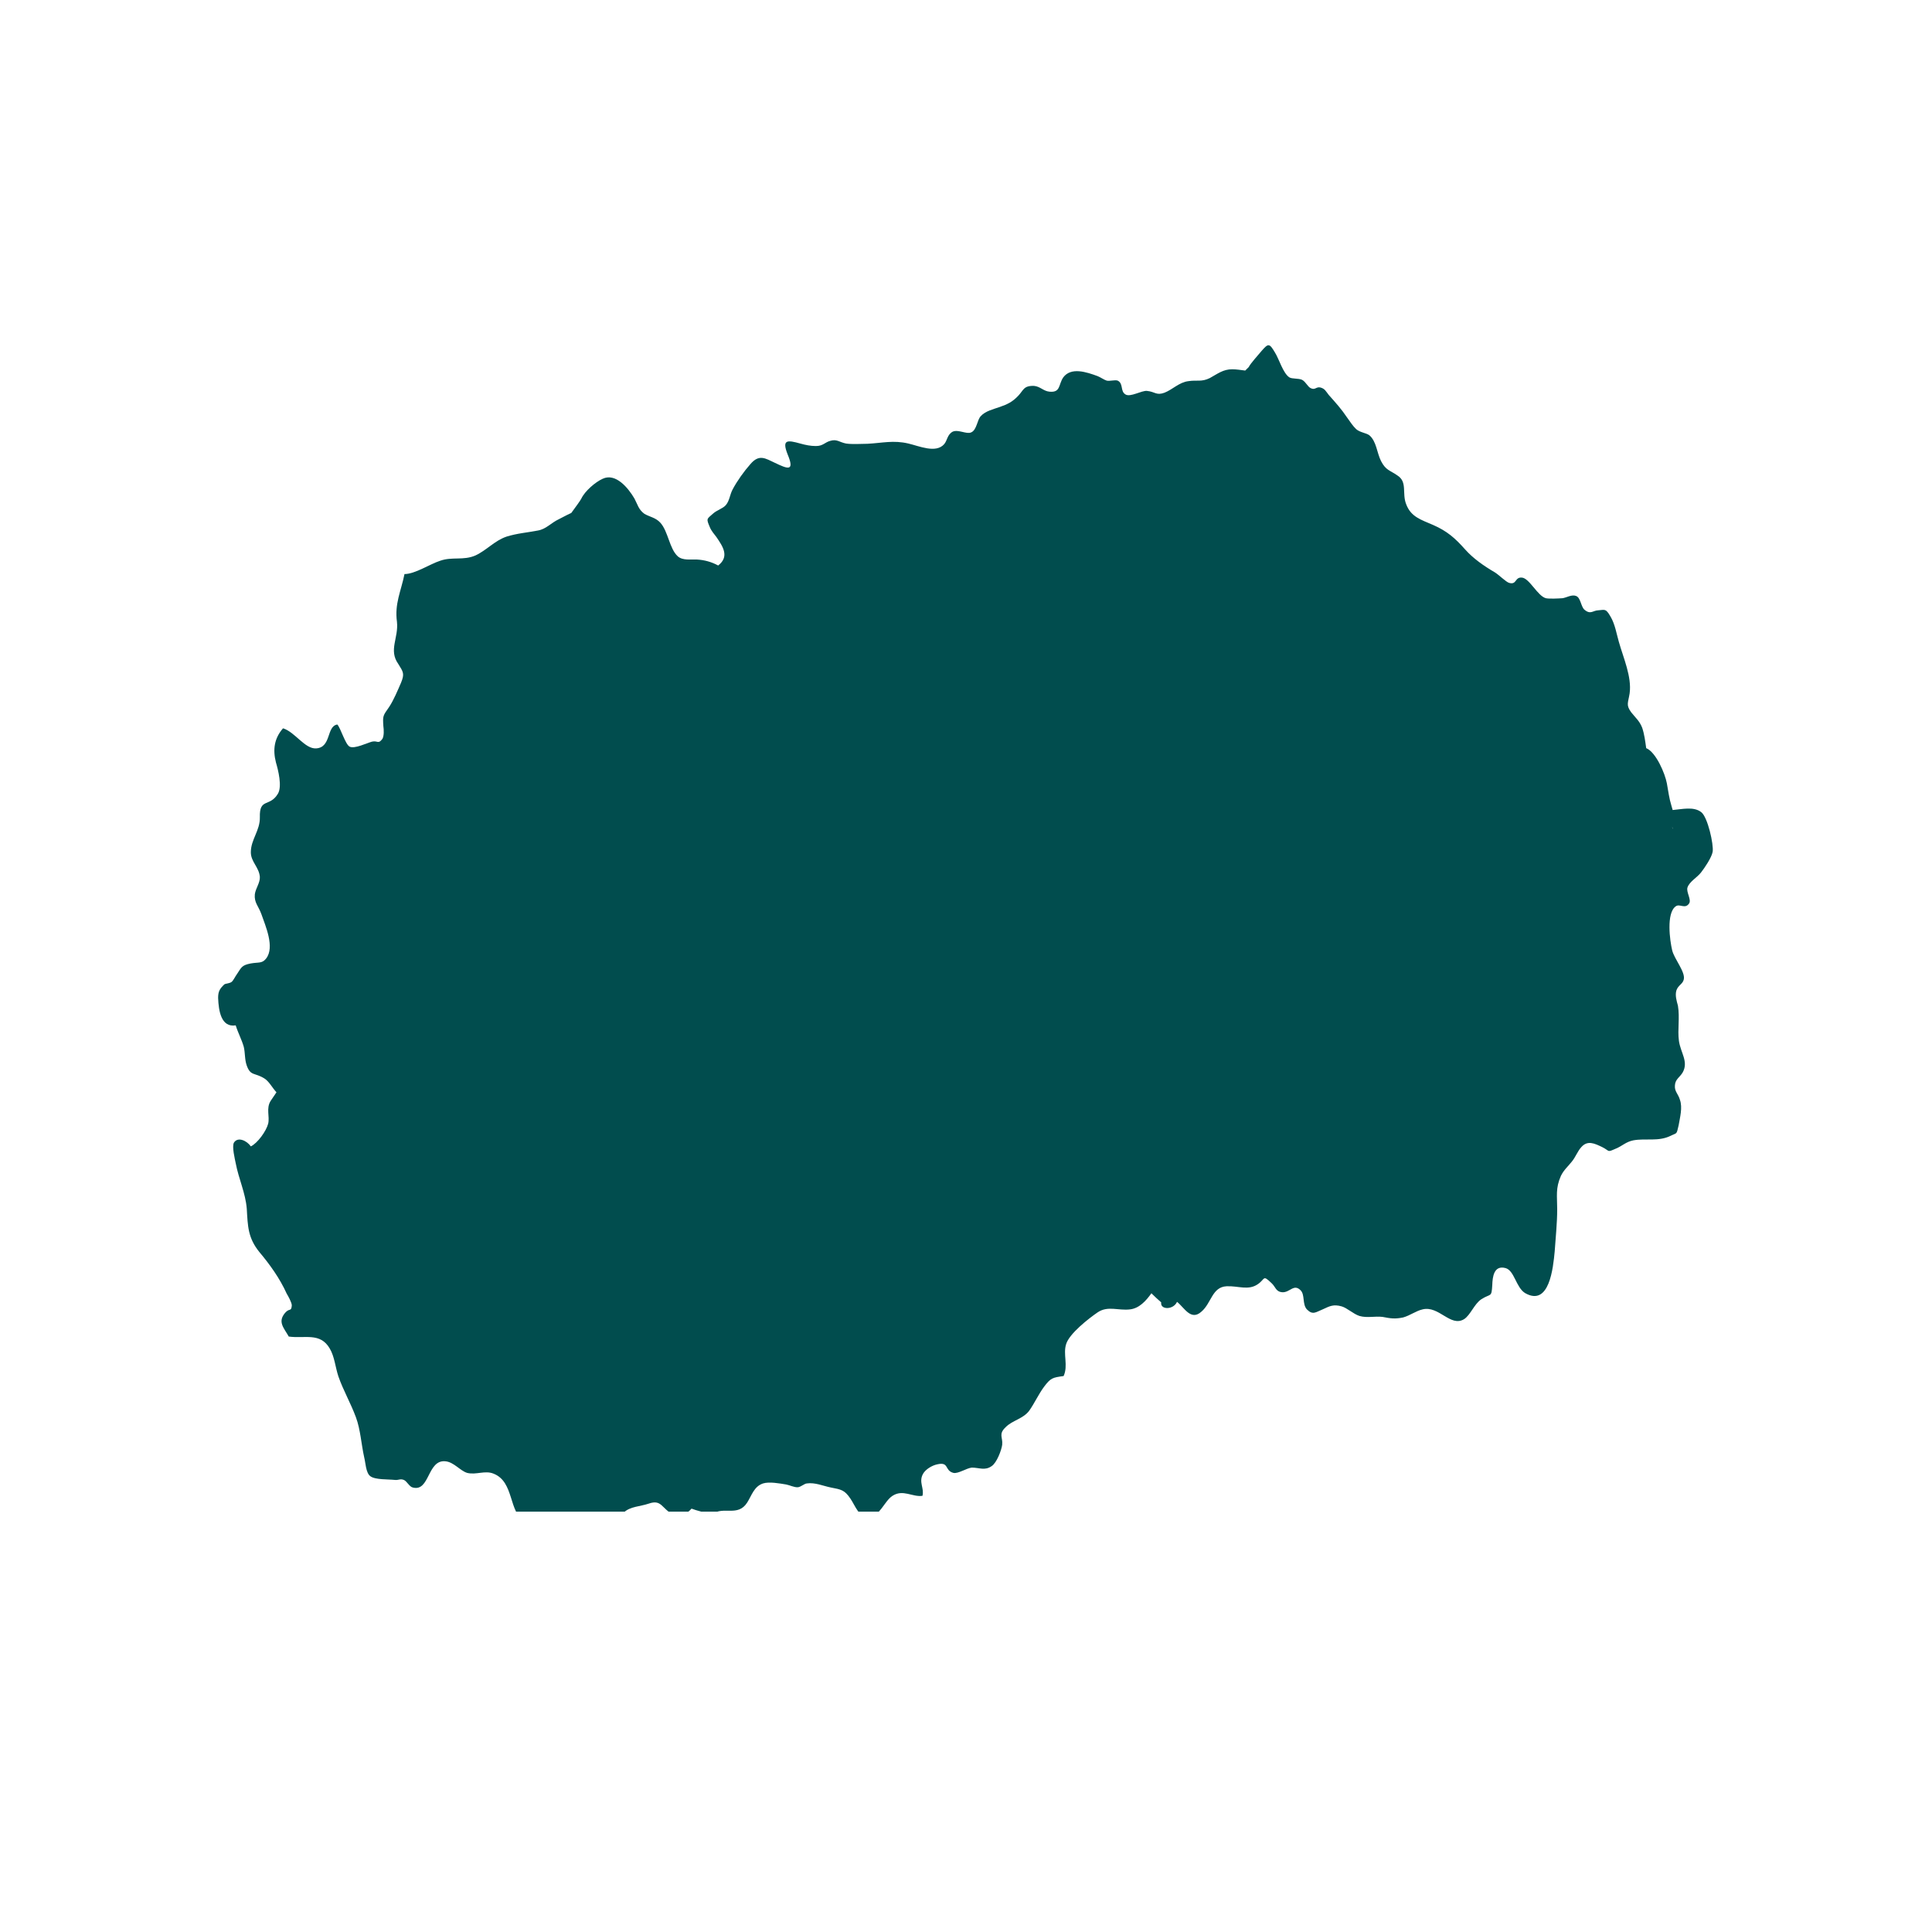 <svg xmlns="http://www.w3.org/2000/svg" xmlns:xlink="http://www.w3.org/1999/xlink" width="40" zoomAndPan="magnify" viewBox="0 0 30 30" height="40" preserveAspectRatio="xMidYMid meet" version="1.0"><defs><clipPath id="4a45d9865d"><path d="M 3.387 5.328 L 26.613 5.328 L 26.613 23.473 L 3.387 23.473 Z M 3.387 5.328 " clip-rule="nonzero"/></clipPath></defs><g clip-path="url(#4a45d9865d)"><path fill="#014d4e" d="M 25.965 12.836 C 25.965 12.848 25.973 12.867 25.973 12.875 C 25.973 12.867 25.973 12.855 25.965 12.836 Z M 10.738 23.426 C 10.664 23.512 10.551 23.566 10.457 23.52 C 10.27 23.426 10.277 23.277 10.074 23.348 C 9.934 23.395 9.789 23.391 9.688 23.484 C 9.543 23.617 9.488 23.688 9.262 23.672 C 9.094 23.66 8.918 23.652 8.742 23.641 C 8.586 23.637 8.293 23.699 8.152 23.625 C 7.891 23.488 7.992 23.012 7.664 22.883 C 7.531 22.828 7.395 22.906 7.254 22.871 C 7.148 22.84 7.047 22.703 6.918 22.691 C 6.633 22.66 6.676 23.168 6.41 23.098 C 6.355 23.086 6.32 23 6.27 22.98 C 6.211 22.957 6.188 22.988 6.129 22.98 C 6.031 22.969 5.824 22.98 5.75 22.922 C 5.68 22.871 5.676 22.707 5.656 22.633 C 5.609 22.422 5.598 22.199 5.527 22.008 C 5.445 21.785 5.328 21.586 5.254 21.371 C 5.207 21.23 5.195 21.066 5.121 20.941 C 4.973 20.684 4.73 20.789 4.484 20.754 C 4.406 20.617 4.309 20.527 4.426 20.387 C 4.496 20.305 4.523 20.375 4.531 20.27 C 4.531 20.227 4.473 20.121 4.453 20.09 C 4.344 19.848 4.188 19.633 4.027 19.441 C 3.848 19.219 3.848 19.039 3.832 18.77 C 3.812 18.523 3.707 18.309 3.66 18.062 C 3.648 18 3.598 17.801 3.633 17.742 C 3.695 17.645 3.836 17.715 3.895 17.801 C 4 17.75 4.133 17.566 4.164 17.449 C 4.191 17.336 4.129 17.211 4.203 17.094 C 4.227 17.059 4.258 17.012 4.293 16.961 C 4.227 16.891 4.18 16.793 4.105 16.746 C 3.953 16.652 3.891 16.711 3.832 16.547 C 3.797 16.449 3.809 16.355 3.785 16.254 C 3.754 16.145 3.695 16.035 3.66 15.922 C 3.434 15.957 3.395 15.699 3.387 15.496 C 3.387 15.398 3.41 15.355 3.484 15.285 C 3.508 15.27 3.562 15.273 3.598 15.246 C 3.625 15.223 3.656 15.156 3.68 15.125 C 3.75 15.02 3.754 14.988 3.891 14.961 C 4.016 14.938 4.07 14.965 4.133 14.883 C 4.27 14.707 4.121 14.375 4.059 14.195 C 4.012 14.066 3.945 14.016 3.957 13.887 C 3.969 13.793 4.039 13.711 4.035 13.617 C 4.023 13.465 3.895 13.383 3.895 13.234 C 3.895 13.035 4.039 12.898 4.035 12.691 C 4.027 12.383 4.188 12.539 4.316 12.324 C 4.383 12.211 4.32 11.957 4.285 11.84 C 4.234 11.641 4.258 11.465 4.395 11.309 C 4.582 11.367 4.734 11.633 4.91 11.621 C 5.148 11.605 5.066 11.277 5.238 11.25 C 5.293 11.312 5.363 11.562 5.43 11.594 C 5.504 11.633 5.703 11.535 5.777 11.516 C 5.867 11.496 5.871 11.562 5.938 11.473 C 5.965 11.426 5.961 11.332 5.953 11.277 C 5.941 11.109 5.949 11.113 6.043 10.977 C 6.113 10.871 6.176 10.719 6.227 10.602 C 6.285 10.461 6.262 10.434 6.184 10.309 C 6.031 10.094 6.191 9.906 6.164 9.656 C 6.125 9.375 6.227 9.18 6.281 8.914 C 6.445 8.914 6.676 8.758 6.836 8.707 C 7.023 8.641 7.195 8.707 7.383 8.625 C 7.559 8.543 7.68 8.395 7.867 8.332 C 8.031 8.281 8.188 8.27 8.352 8.238 C 8.484 8.215 8.551 8.121 8.684 8.059 C 8.703 8.051 8.785 8.004 8.871 7.965 C 8.934 7.879 9.012 7.773 9.027 7.742 C 9.082 7.625 9.246 7.484 9.359 7.434 C 9.559 7.34 9.754 7.574 9.852 7.742 C 9.902 7.836 9.914 7.91 10.004 7.977 C 10.086 8.027 10.18 8.035 10.254 8.117 C 10.375 8.25 10.395 8.52 10.523 8.637 C 10.598 8.707 10.727 8.684 10.82 8.688 C 10.938 8.695 11.043 8.723 11.152 8.781 C 11.332 8.641 11.223 8.484 11.125 8.34 C 11.09 8.293 11.047 8.246 11.023 8.188 C 10.965 8.051 10.973 8.062 11.07 7.977 C 11.129 7.922 11.223 7.898 11.27 7.844 C 11.328 7.777 11.332 7.684 11.375 7.602 C 11.445 7.469 11.555 7.316 11.652 7.207 C 11.789 7.047 11.883 7.117 12.035 7.188 C 12.23 7.281 12.344 7.328 12.23 7.055 C 12.137 6.82 12.227 6.832 12.426 6.887 C 12.508 6.91 12.586 6.926 12.668 6.926 C 12.785 6.926 12.805 6.867 12.898 6.844 C 12.996 6.816 13.035 6.867 13.137 6.887 C 13.242 6.902 13.363 6.891 13.469 6.891 C 13.703 6.879 13.871 6.832 14.105 6.887 C 14.273 6.926 14.531 7.043 14.66 6.898 C 14.711 6.84 14.707 6.75 14.793 6.703 C 14.879 6.664 15.008 6.746 15.078 6.715 C 15.168 6.68 15.172 6.52 15.23 6.461 C 15.301 6.383 15.422 6.355 15.523 6.32 C 15.645 6.277 15.719 6.242 15.809 6.148 C 15.895 6.059 15.891 5.988 16.055 5.992 C 16.152 6 16.203 6.074 16.297 6.082 C 16.469 6.098 16.434 5.977 16.508 5.863 C 16.629 5.695 16.871 5.777 17.043 5.84 C 17.09 5.859 17.145 5.898 17.184 5.91 C 17.23 5.922 17.312 5.895 17.355 5.91 C 17.449 5.957 17.391 6.074 17.477 6.125 C 17.551 6.172 17.727 6.062 17.809 6.07 C 17.938 6.082 17.953 6.145 18.082 6.098 C 18.211 6.047 18.312 5.934 18.457 5.918 C 18.586 5.898 18.656 5.934 18.785 5.871 C 18.906 5.805 18.992 5.734 19.133 5.734 C 19.199 5.734 19.27 5.746 19.336 5.754 C 19.355 5.734 19.371 5.719 19.391 5.699 C 19.414 5.648 19.531 5.52 19.59 5.449 C 19.695 5.328 19.711 5.328 19.797 5.473 C 19.863 5.578 19.922 5.793 20.02 5.859 C 20.066 5.887 20.16 5.871 20.219 5.898 C 20.277 5.93 20.305 6.004 20.352 6.027 C 20.422 6.062 20.434 6.004 20.5 6.016 C 20.574 6.035 20.586 6.074 20.633 6.133 C 20.738 6.25 20.832 6.355 20.918 6.484 C 20.961 6.543 21.008 6.617 21.059 6.664 C 21.117 6.715 21.215 6.723 21.262 6.758 C 21.375 6.852 21.379 7.031 21.445 7.16 C 21.52 7.305 21.582 7.301 21.699 7.383 C 21.859 7.484 21.766 7.66 21.836 7.832 C 21.91 8.027 22.066 8.07 22.254 8.152 C 22.469 8.246 22.594 8.355 22.75 8.531 C 22.875 8.672 23.043 8.789 23.211 8.887 C 23.27 8.922 23.387 9.039 23.434 9.051 C 23.555 9.086 23.52 8.957 23.633 8.969 C 23.75 8.98 23.875 9.254 24.004 9.289 C 24.059 9.301 24.203 9.293 24.262 9.289 C 24.324 9.281 24.406 9.227 24.473 9.254 C 24.547 9.281 24.547 9.422 24.605 9.469 C 24.699 9.547 24.734 9.48 24.816 9.477 C 24.922 9.469 24.934 9.445 25.008 9.574 C 25.078 9.691 25.102 9.844 25.137 9.965 C 25.207 10.215 25.34 10.508 25.305 10.766 C 25.281 10.918 25.246 10.945 25.328 11.059 C 25.395 11.145 25.457 11.191 25.5 11.301 C 25.535 11.406 25.547 11.512 25.562 11.617 C 25.715 11.68 25.855 12.012 25.883 12.164 C 25.906 12.289 25.918 12.395 25.953 12.508 C 25.961 12.531 25.965 12.555 25.973 12.578 C 26.117 12.566 26.297 12.52 26.414 12.609 C 26.516 12.68 26.613 13.117 26.594 13.227 C 26.578 13.316 26.469 13.477 26.414 13.547 C 26.355 13.625 26.234 13.688 26.203 13.781 C 26.18 13.852 26.27 13.973 26.227 14.031 C 26.164 14.121 26.082 14.027 26.02 14.074 C 25.871 14.18 25.93 14.609 25.965 14.754 C 25.996 14.891 26.176 15.094 26.145 15.211 C 26.129 15.281 26.059 15.297 26.031 15.379 C 26.008 15.457 26.035 15.543 26.055 15.617 C 26.086 15.805 26.047 15.988 26.07 16.16 C 26.094 16.344 26.223 16.484 26.129 16.652 C 26.086 16.727 26.012 16.758 26.008 16.855 C 26 16.949 26.059 16.984 26.086 17.078 C 26.129 17.199 26.086 17.352 26.066 17.473 C 26.031 17.625 26.043 17.586 25.941 17.637 C 25.75 17.73 25.559 17.672 25.363 17.707 C 25.246 17.73 25.188 17.797 25.09 17.836 C 24.949 17.898 25.004 17.875 24.879 17.812 C 24.758 17.754 24.652 17.703 24.555 17.812 C 24.496 17.875 24.465 17.969 24.406 18.039 C 24.344 18.117 24.285 18.164 24.238 18.258 C 24.152 18.453 24.18 18.57 24.18 18.773 C 24.18 18.996 24.156 19.211 24.141 19.434 C 24.117 19.684 24.059 20.297 23.68 20.078 C 23.539 19.988 23.516 19.73 23.379 19.691 C 23.195 19.641 23.176 19.832 23.172 19.953 C 23.16 20.156 23.152 20.078 23 20.176 C 22.891 20.25 22.832 20.422 22.734 20.484 C 22.523 20.613 22.344 20.27 22.09 20.332 C 21.988 20.355 21.898 20.426 21.789 20.457 C 21.66 20.484 21.594 20.473 21.469 20.449 C 21.352 20.434 21.227 20.469 21.109 20.434 C 21.012 20.402 20.918 20.309 20.832 20.285 C 20.707 20.25 20.648 20.281 20.547 20.328 C 20.43 20.375 20.387 20.426 20.293 20.332 C 20.219 20.25 20.266 20.105 20.195 20.035 C 20.09 19.93 20.031 20.07 19.914 20.066 C 19.809 20.059 19.809 19.984 19.746 19.926 C 19.602 19.789 19.652 19.859 19.531 19.941 C 19.383 20.043 19.227 19.965 19.047 19.973 C 18.82 19.984 18.812 20.234 18.656 20.367 C 18.492 20.516 18.391 20.305 18.277 20.215 C 18.219 20.344 18.012 20.34 18.031 20.223 C 17.977 20.176 17.926 20.129 17.879 20.082 C 17.793 20.203 17.688 20.316 17.547 20.332 C 17.367 20.355 17.203 20.27 17.043 20.379 C 16.906 20.473 16.605 20.707 16.555 20.871 C 16.504 21.027 16.59 21.203 16.516 21.367 C 16.344 21.391 16.316 21.395 16.211 21.535 C 16.125 21.652 16.066 21.785 15.984 21.902 C 15.891 22.031 15.719 22.055 15.617 22.16 C 15.5 22.27 15.574 22.316 15.562 22.434 C 15.551 22.52 15.477 22.715 15.398 22.766 C 15.293 22.84 15.207 22.789 15.09 22.789 C 15.008 22.797 14.879 22.887 14.805 22.871 C 14.664 22.836 14.742 22.695 14.555 22.738 C 14.473 22.754 14.371 22.816 14.332 22.887 C 14.262 23.016 14.355 23.109 14.324 23.227 C 14.168 23.25 14.023 23.121 13.859 23.227 C 13.73 23.309 13.66 23.555 13.484 23.559 C 13.34 23.566 13.281 23.383 13.207 23.273 C 13.113 23.133 13.059 23.129 12.902 23.098 C 12.781 23.074 12.656 23.016 12.527 23.035 C 12.488 23.039 12.441 23.086 12.391 23.094 C 12.332 23.098 12.266 23.062 12.207 23.051 C 12.109 23.035 11.945 23.004 11.848 23.035 C 11.707 23.082 11.672 23.223 11.602 23.332 C 11.457 23.559 11.234 23.383 11.059 23.512 C 10.93 23.484 10.832 23.461 10.738 23.426 Z M 10.738 23.426 " fill-opacity="1" fill-rule="nonzero"/></g></svg>